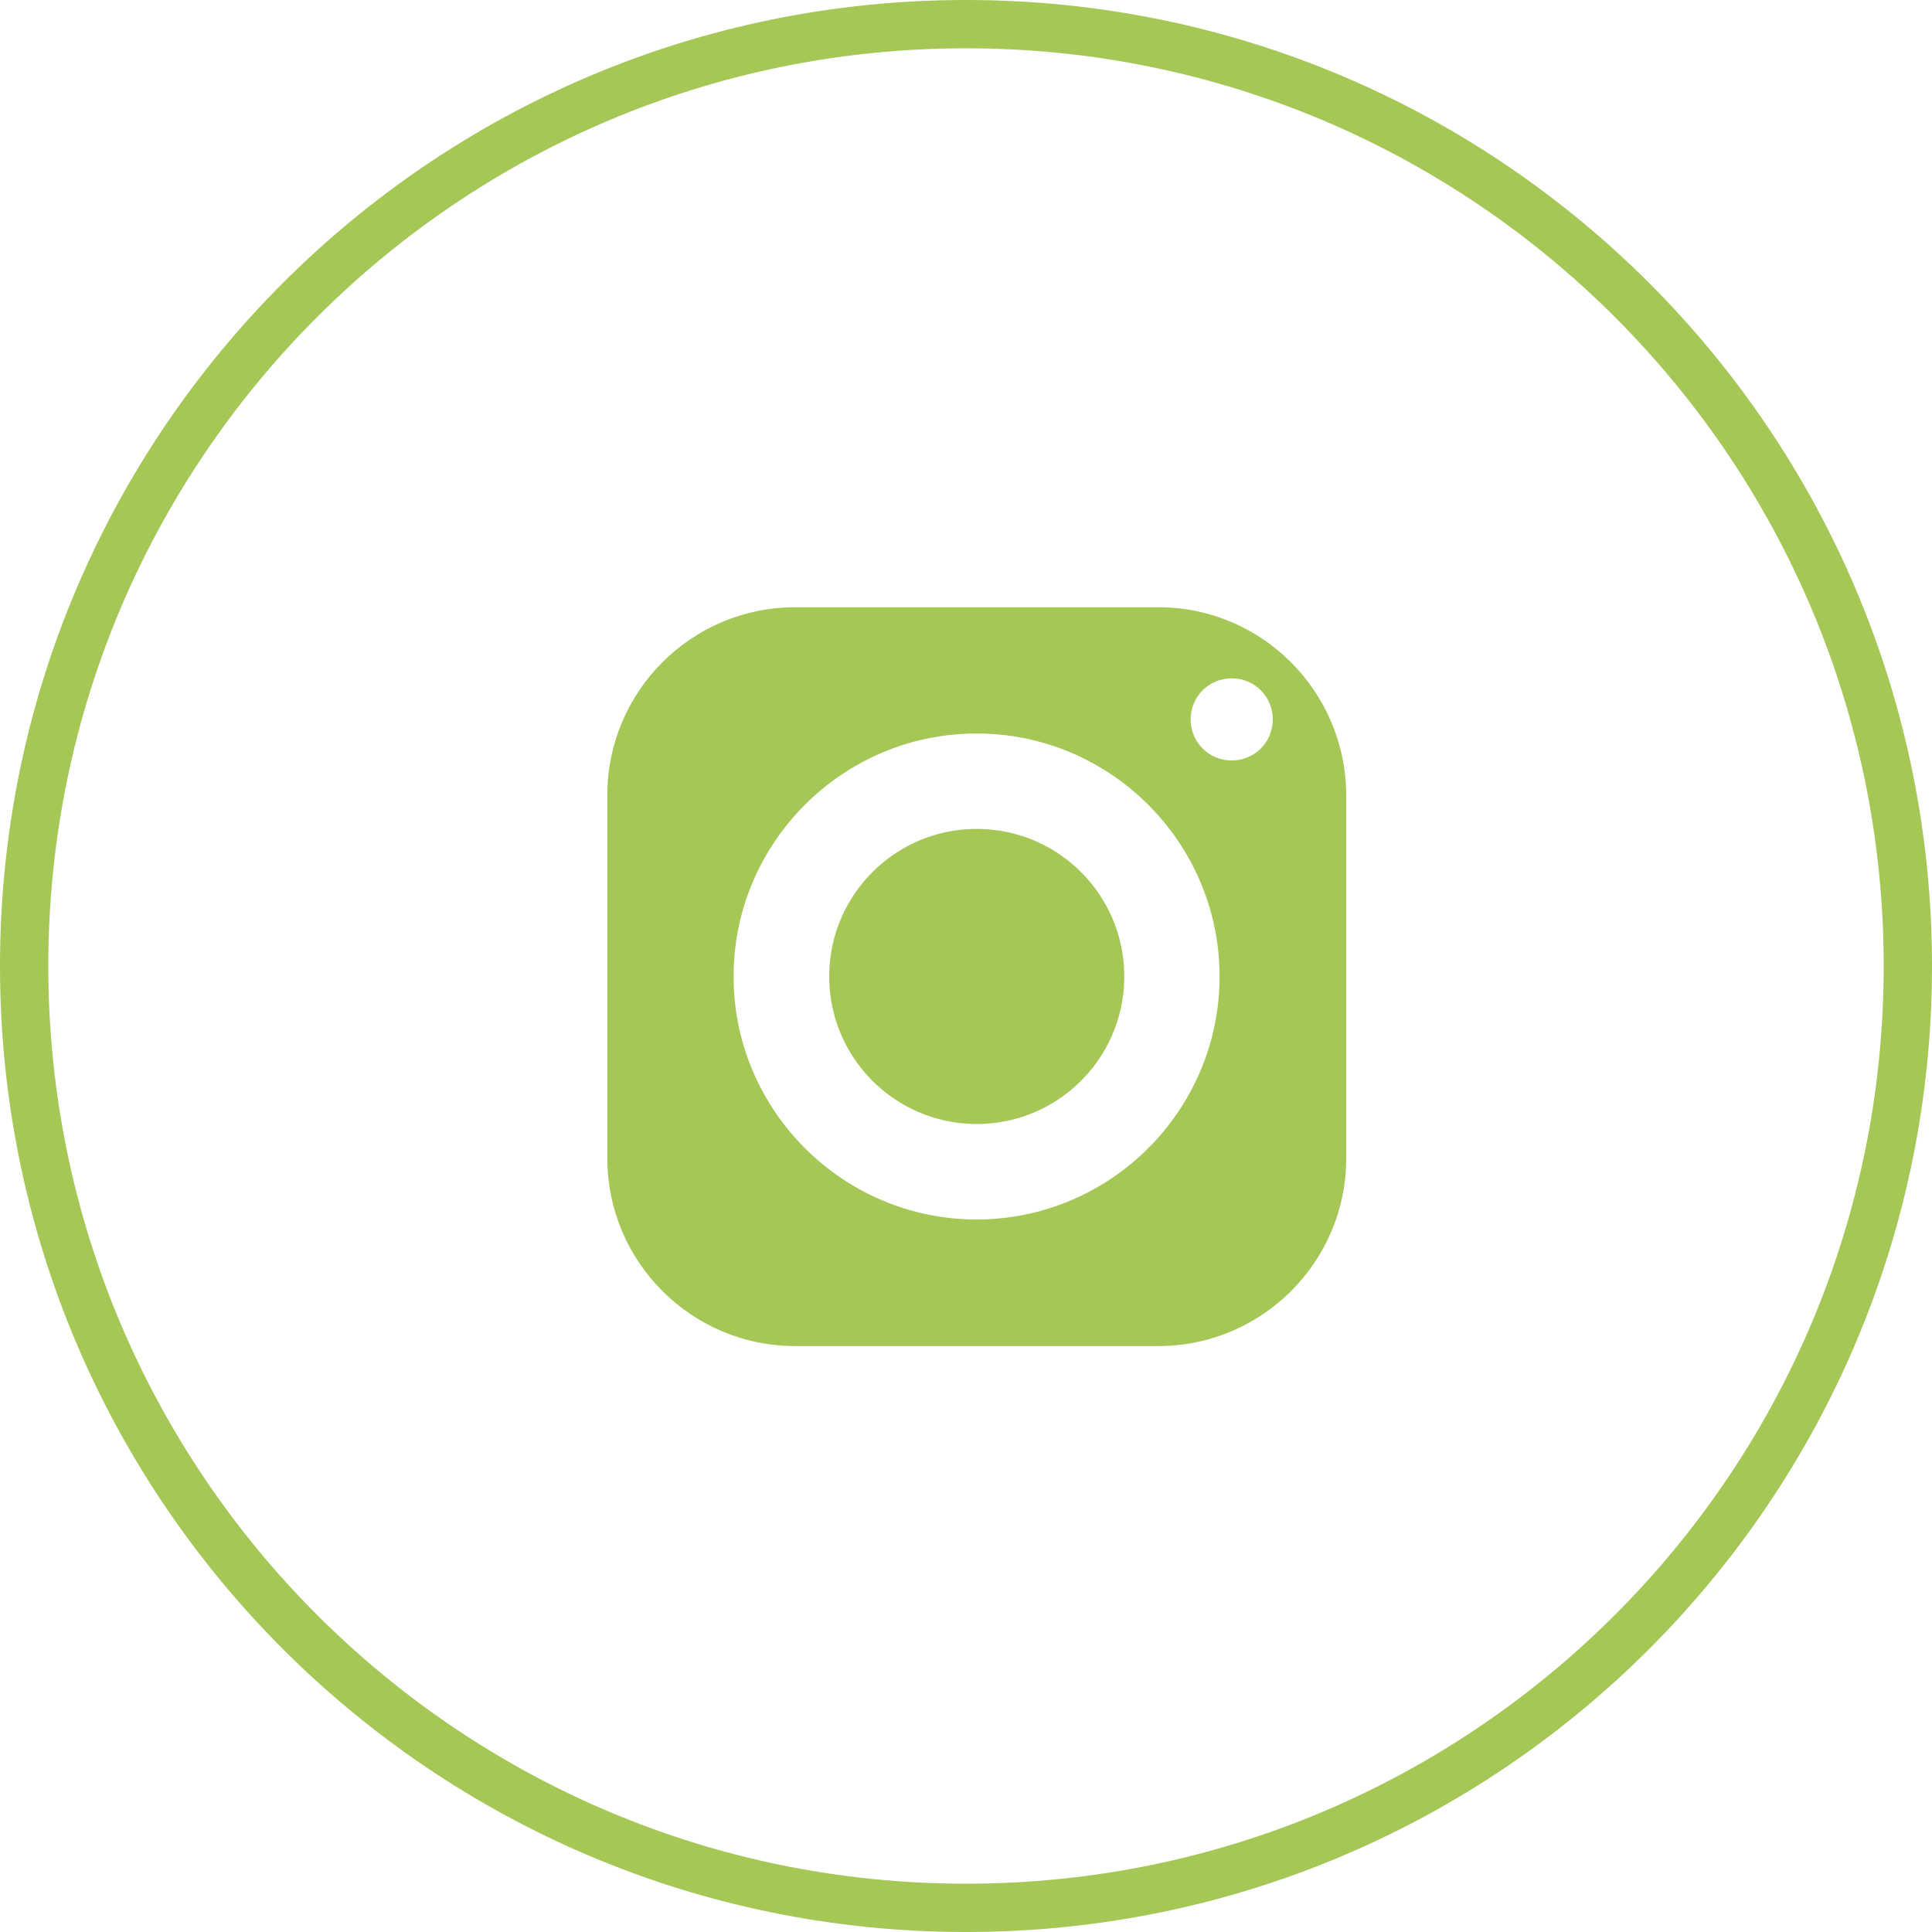 <svg width="40" height="40" viewBox="0 0 40 40" fill="none" xmlns="http://www.w3.org/2000/svg">
<path d="M39.5 20C39.5 30.77 30.77 39.5 20 39.5C9.23 39.5 0.5 30.77 0.5 20C0.5 9.23 9.23 0.5 20 0.5C30.77 0.5 39.5 9.23 39.5 20Z" stroke="#A4C756"/>
<path d="M23.277 20.253C23.297 18.566 21.946 17.182 20.259 17.162C18.572 17.141 17.188 18.493 17.168 20.18C17.147 21.867 18.498 23.251 20.186 23.271C21.873 23.291 23.257 21.94 23.277 20.253Z" fill="#A4C756"/>
<path d="M23.982 12.572H16.463C14.322 12.572 12.574 14.312 12.574 16.462V23.98C12.574 26.122 14.314 27.869 16.463 27.869H23.982C26.124 27.869 27.872 26.13 27.872 23.98V16.462C27.864 14.312 26.124 12.572 23.982 12.572ZM20.219 25.248C17.448 25.248 15.188 22.988 15.188 20.217C15.188 17.446 17.448 15.186 20.219 15.186C22.99 15.186 25.25 17.446 25.25 20.217C25.25 22.988 22.99 25.248 20.219 25.248ZM25.502 15.745C25.029 15.745 24.651 15.367 24.651 14.895C24.651 14.422 25.029 14.044 25.502 14.044C25.974 14.044 26.352 14.422 26.352 14.895C26.352 15.367 25.974 15.745 25.502 15.745Z" fill="#A4C756"/>
</svg>
